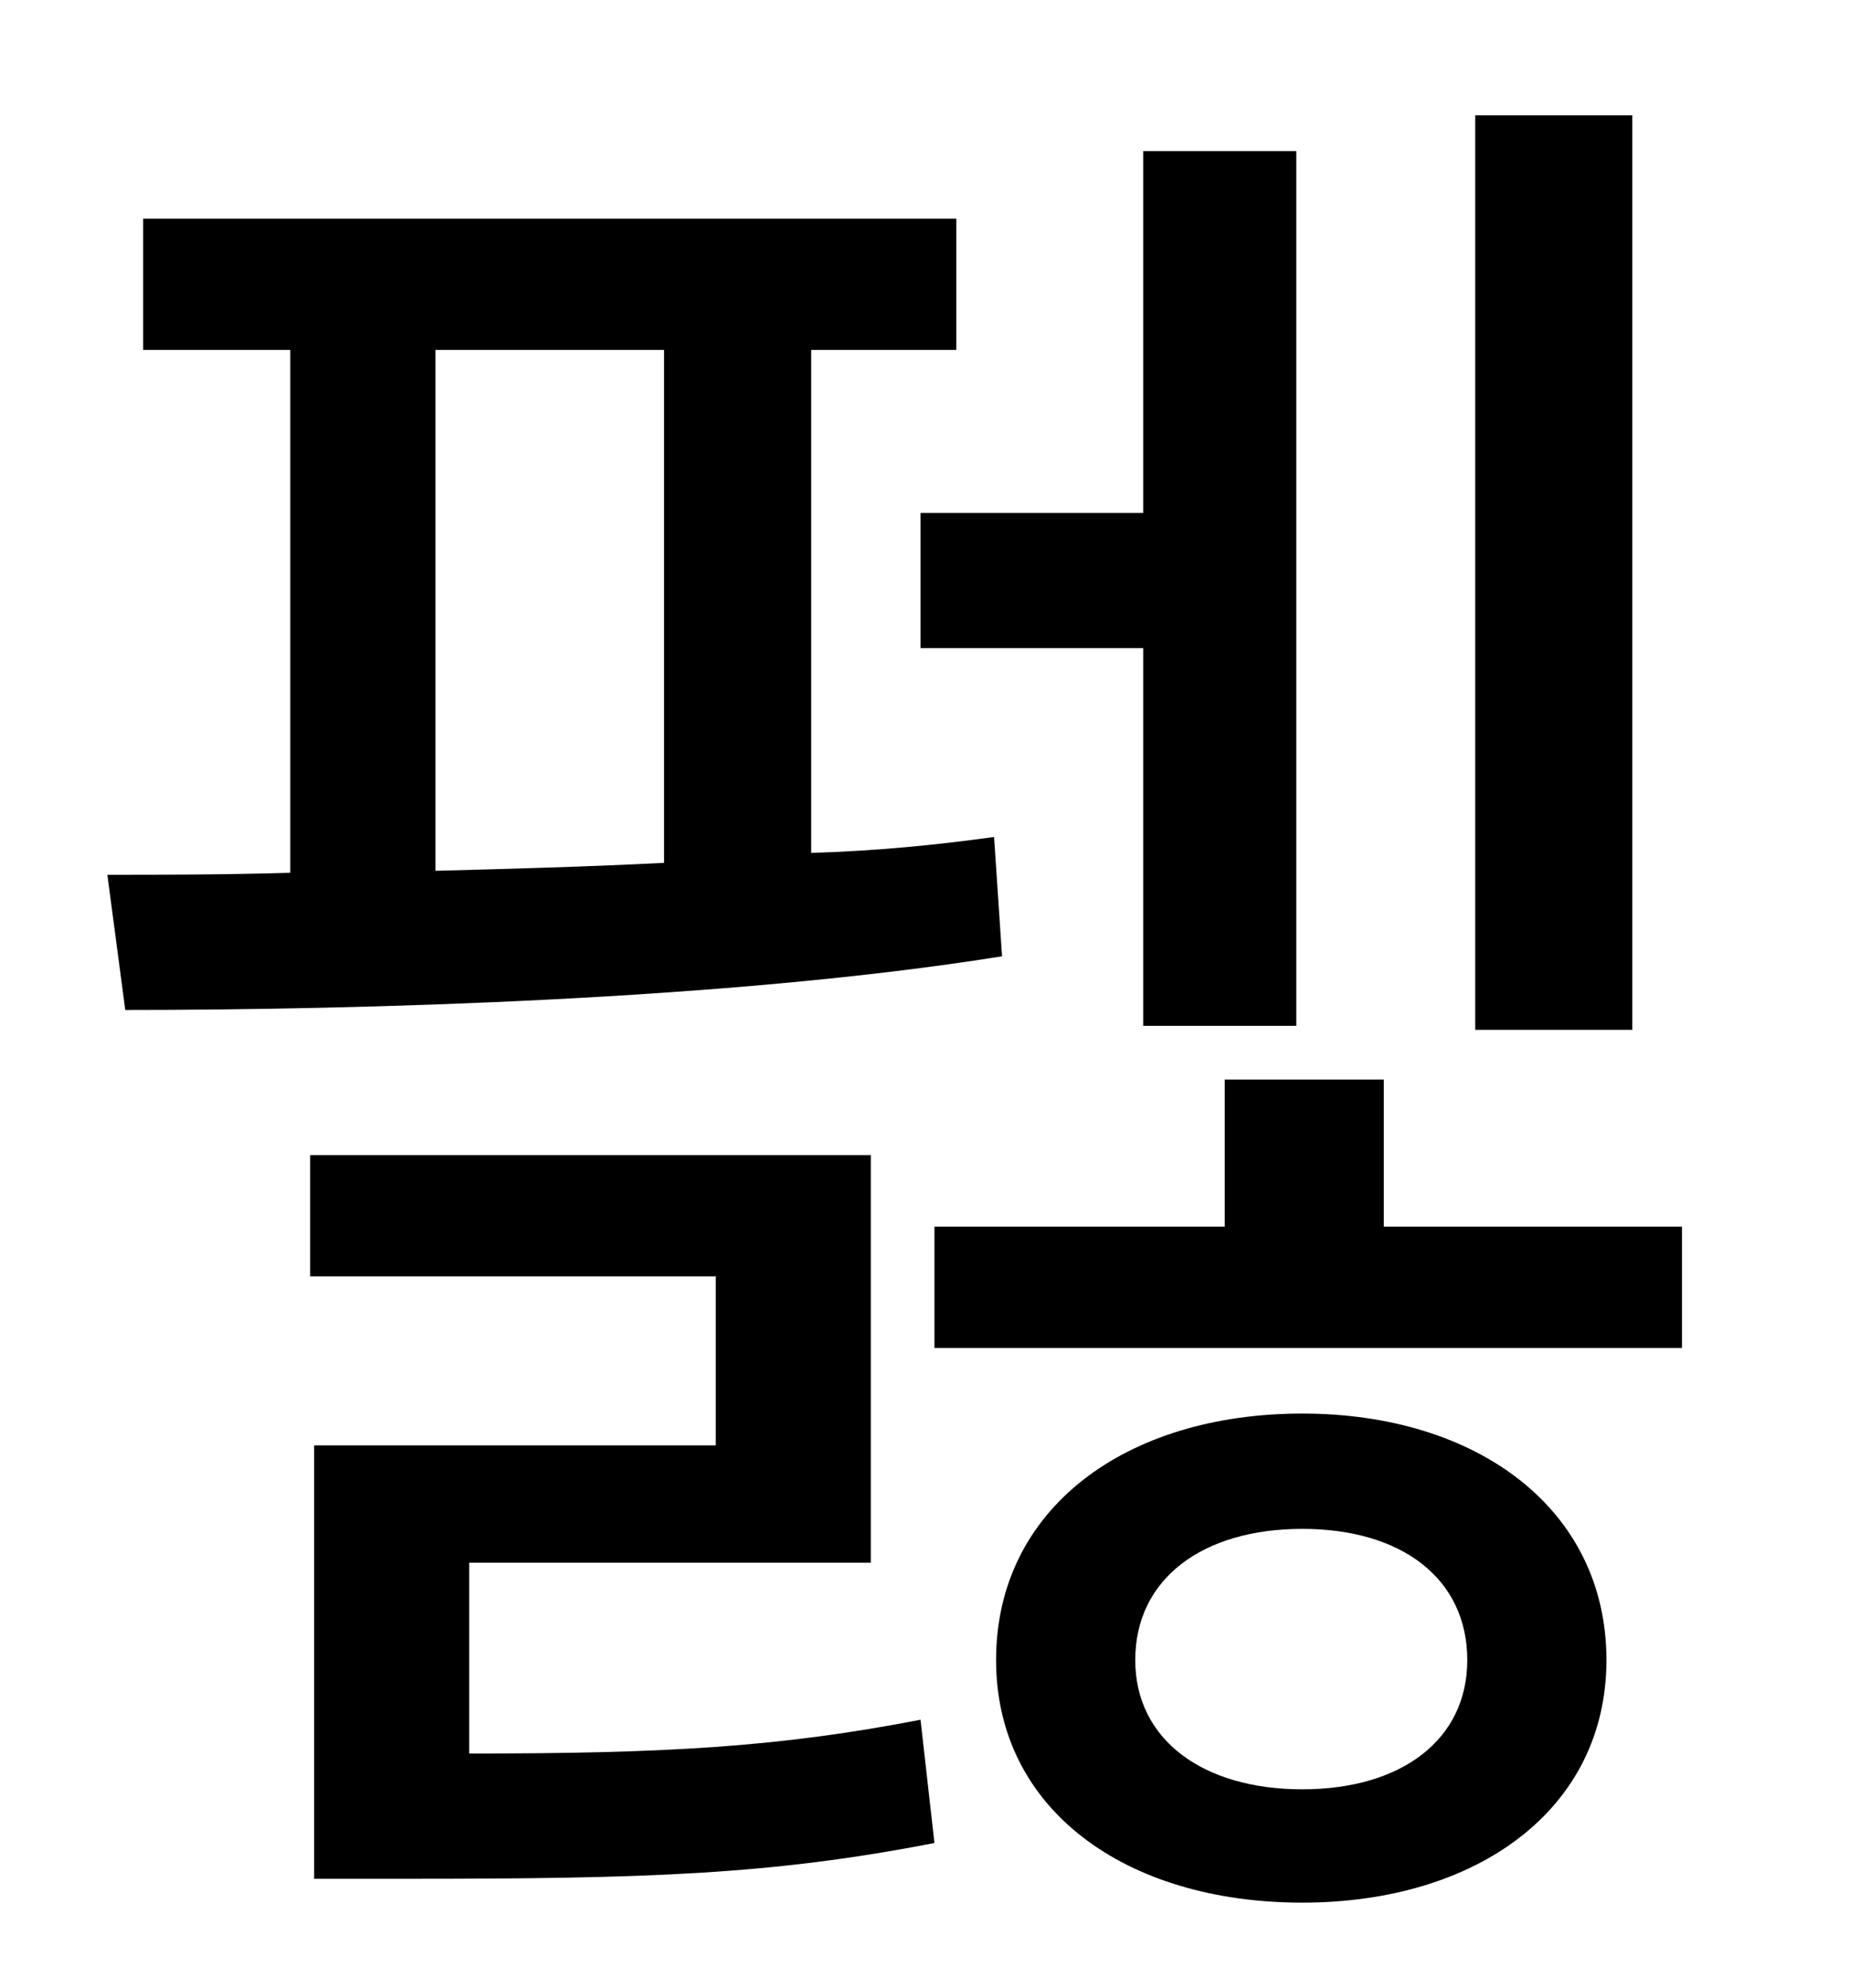 <?xml version="1.0" standalone="no"?>
<!DOCTYPE svg PUBLIC "-//W3C//DTD SVG 1.1//EN" "http://www.w3.org/Graphics/SVG/1.1/DTD/svg11.dtd" >
<svg xmlns="http://www.w3.org/2000/svg" xmlns:xlink="http://www.w3.org/1999/xlink" version="1.1" viewBox="-10 0 930 1000">
   <path fill="currentColor"
d="M811 58v460h-79v-460h79zM453 258h112v-182h77v440h-77v-190h-112v-68zM209 176v262c38 -1 76 -2 115 -4v-258h-115zM490 421l4 60c-137 22 -323 27 -441 27l-9 -68c27 0 58 0 92 -1v-263h-74v-66h409v66h-73v253c33 -1 63 -4 92 -8zM226 786v96c97 0 155 -3 227 -17
l7 62c-82 16 -145 18 -265 18h-47v-218h202v-85h-204v-61h282v205h-202zM645 900c50 0 83 -25 83 -65c0 -41 -33 -66 -83 -66s-84 25 -84 66c0 40 34 65 84 65zM645 711c88 0 153 48 153 124c0 75 -65 122 -153 122c-89 0 -154 -47 -154 -122c0 -76 65 -124 154 -124z
M686 617h150v61h-376v-61h146v-74h80v74z" />
</svg>
